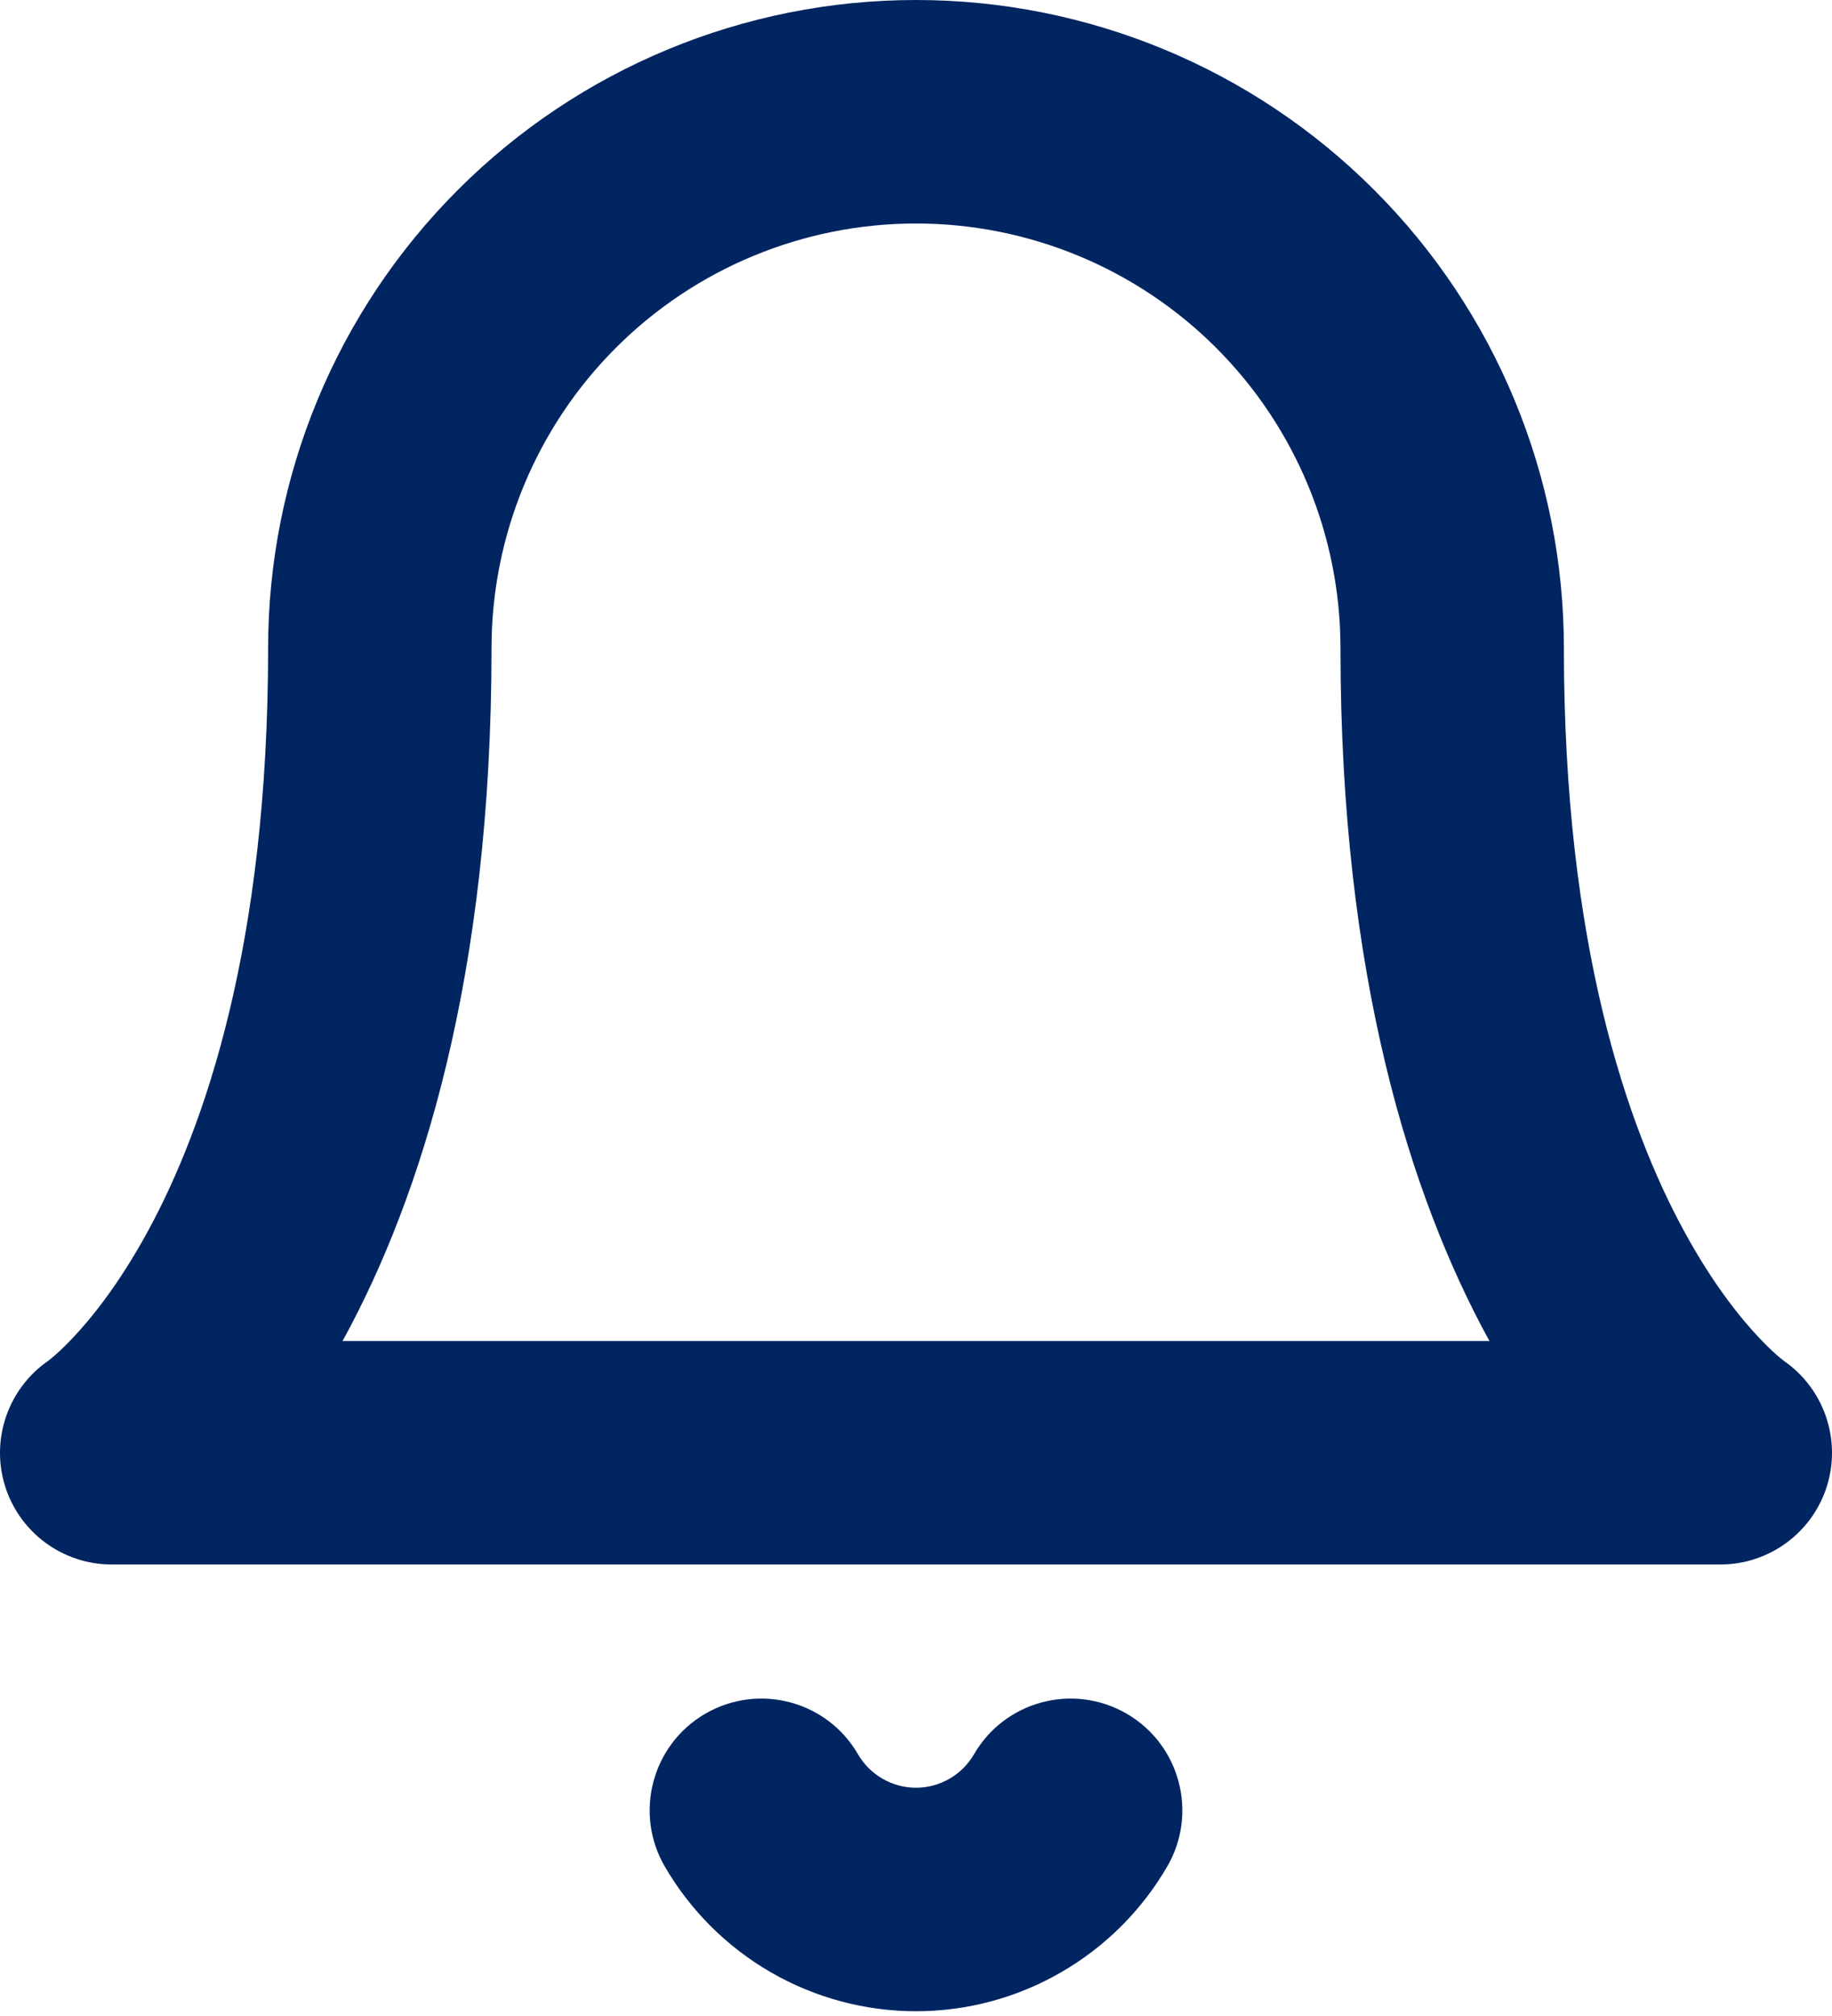 <svg width="20" height="22" viewBox="0 0 20 22" fill="none" xmlns="http://www.w3.org/2000/svg">
<path fill-rule="evenodd" clip-rule="evenodd" d="M4.999 2.072C6.325 0.745 8.124 0 10 0C11.876 0 13.675 0.745 15.001 2.072C16.328 3.398 17.073 5.197 17.073 7.073C17.073 10.308 17.765 12.298 18.388 13.44C18.701 14.014 19.003 14.387 19.208 14.603C19.311 14.712 19.39 14.782 19.435 14.819C19.456 14.837 19.47 14.847 19.475 14.851C19.909 15.152 20.101 15.7 19.948 16.207C19.792 16.721 19.318 17.073 18.78 17.073H1.22C0.682 17.073 0.208 16.721 0.052 16.207C-0.101 15.7 0.091 15.152 0.525 14.851C0.53 14.848 0.535 14.844 0.54 14.841L0.537 14.843L0.532 14.846L0.526 14.851C0.524 14.852 0.523 14.853 0.523 14.853C0.523 14.853 0.523 14.852 0.524 14.852C0.525 14.851 0.525 14.851 0.525 14.851C0.53 14.847 0.544 14.837 0.565 14.819C0.61 14.782 0.689 14.712 0.792 14.603C0.997 14.387 1.299 14.014 1.612 13.44C2.235 12.298 2.927 10.308 2.927 7.073C2.927 5.197 3.672 3.398 4.999 2.072ZM0.54 14.841C0.54 14.841 0.54 14.841 0.54 14.841L0.54 14.841L0.54 14.841ZM16.261 14.634C16.256 14.625 16.251 14.617 16.246 14.608C15.406 13.067 14.634 10.667 14.634 7.073C14.634 5.844 14.146 4.665 13.277 3.796C12.408 2.927 11.229 2.439 10 2.439C8.771 2.439 7.592 2.927 6.723 3.796C5.854 4.665 5.366 5.844 5.366 7.073C5.366 10.667 4.594 13.067 3.754 14.608C3.749 14.617 3.744 14.625 3.739 14.634H16.261ZM0.542 14.84C0.542 14.84 0.542 14.84 0.542 14.84L0.541 14.84C0.541 14.84 0.541 14.84 0.542 14.84ZM7.7 18.701C8.283 18.363 9.029 18.561 9.367 19.144C9.431 19.255 9.524 19.347 9.635 19.411C9.746 19.475 9.872 19.509 10 19.509C10.128 19.509 10.254 19.475 10.365 19.411C10.476 19.347 10.569 19.255 10.633 19.144C10.971 18.561 11.717 18.363 12.3 18.701C12.882 19.039 13.081 19.785 12.743 20.368C12.464 20.848 12.064 21.247 11.582 21.524C11.101 21.802 10.556 21.948 10 21.948C9.445 21.948 8.899 21.802 8.417 21.524C7.936 21.247 7.536 20.848 7.257 20.368C6.919 19.785 7.118 19.039 7.7 18.701Z" fill="#002561"/>
</svg>
